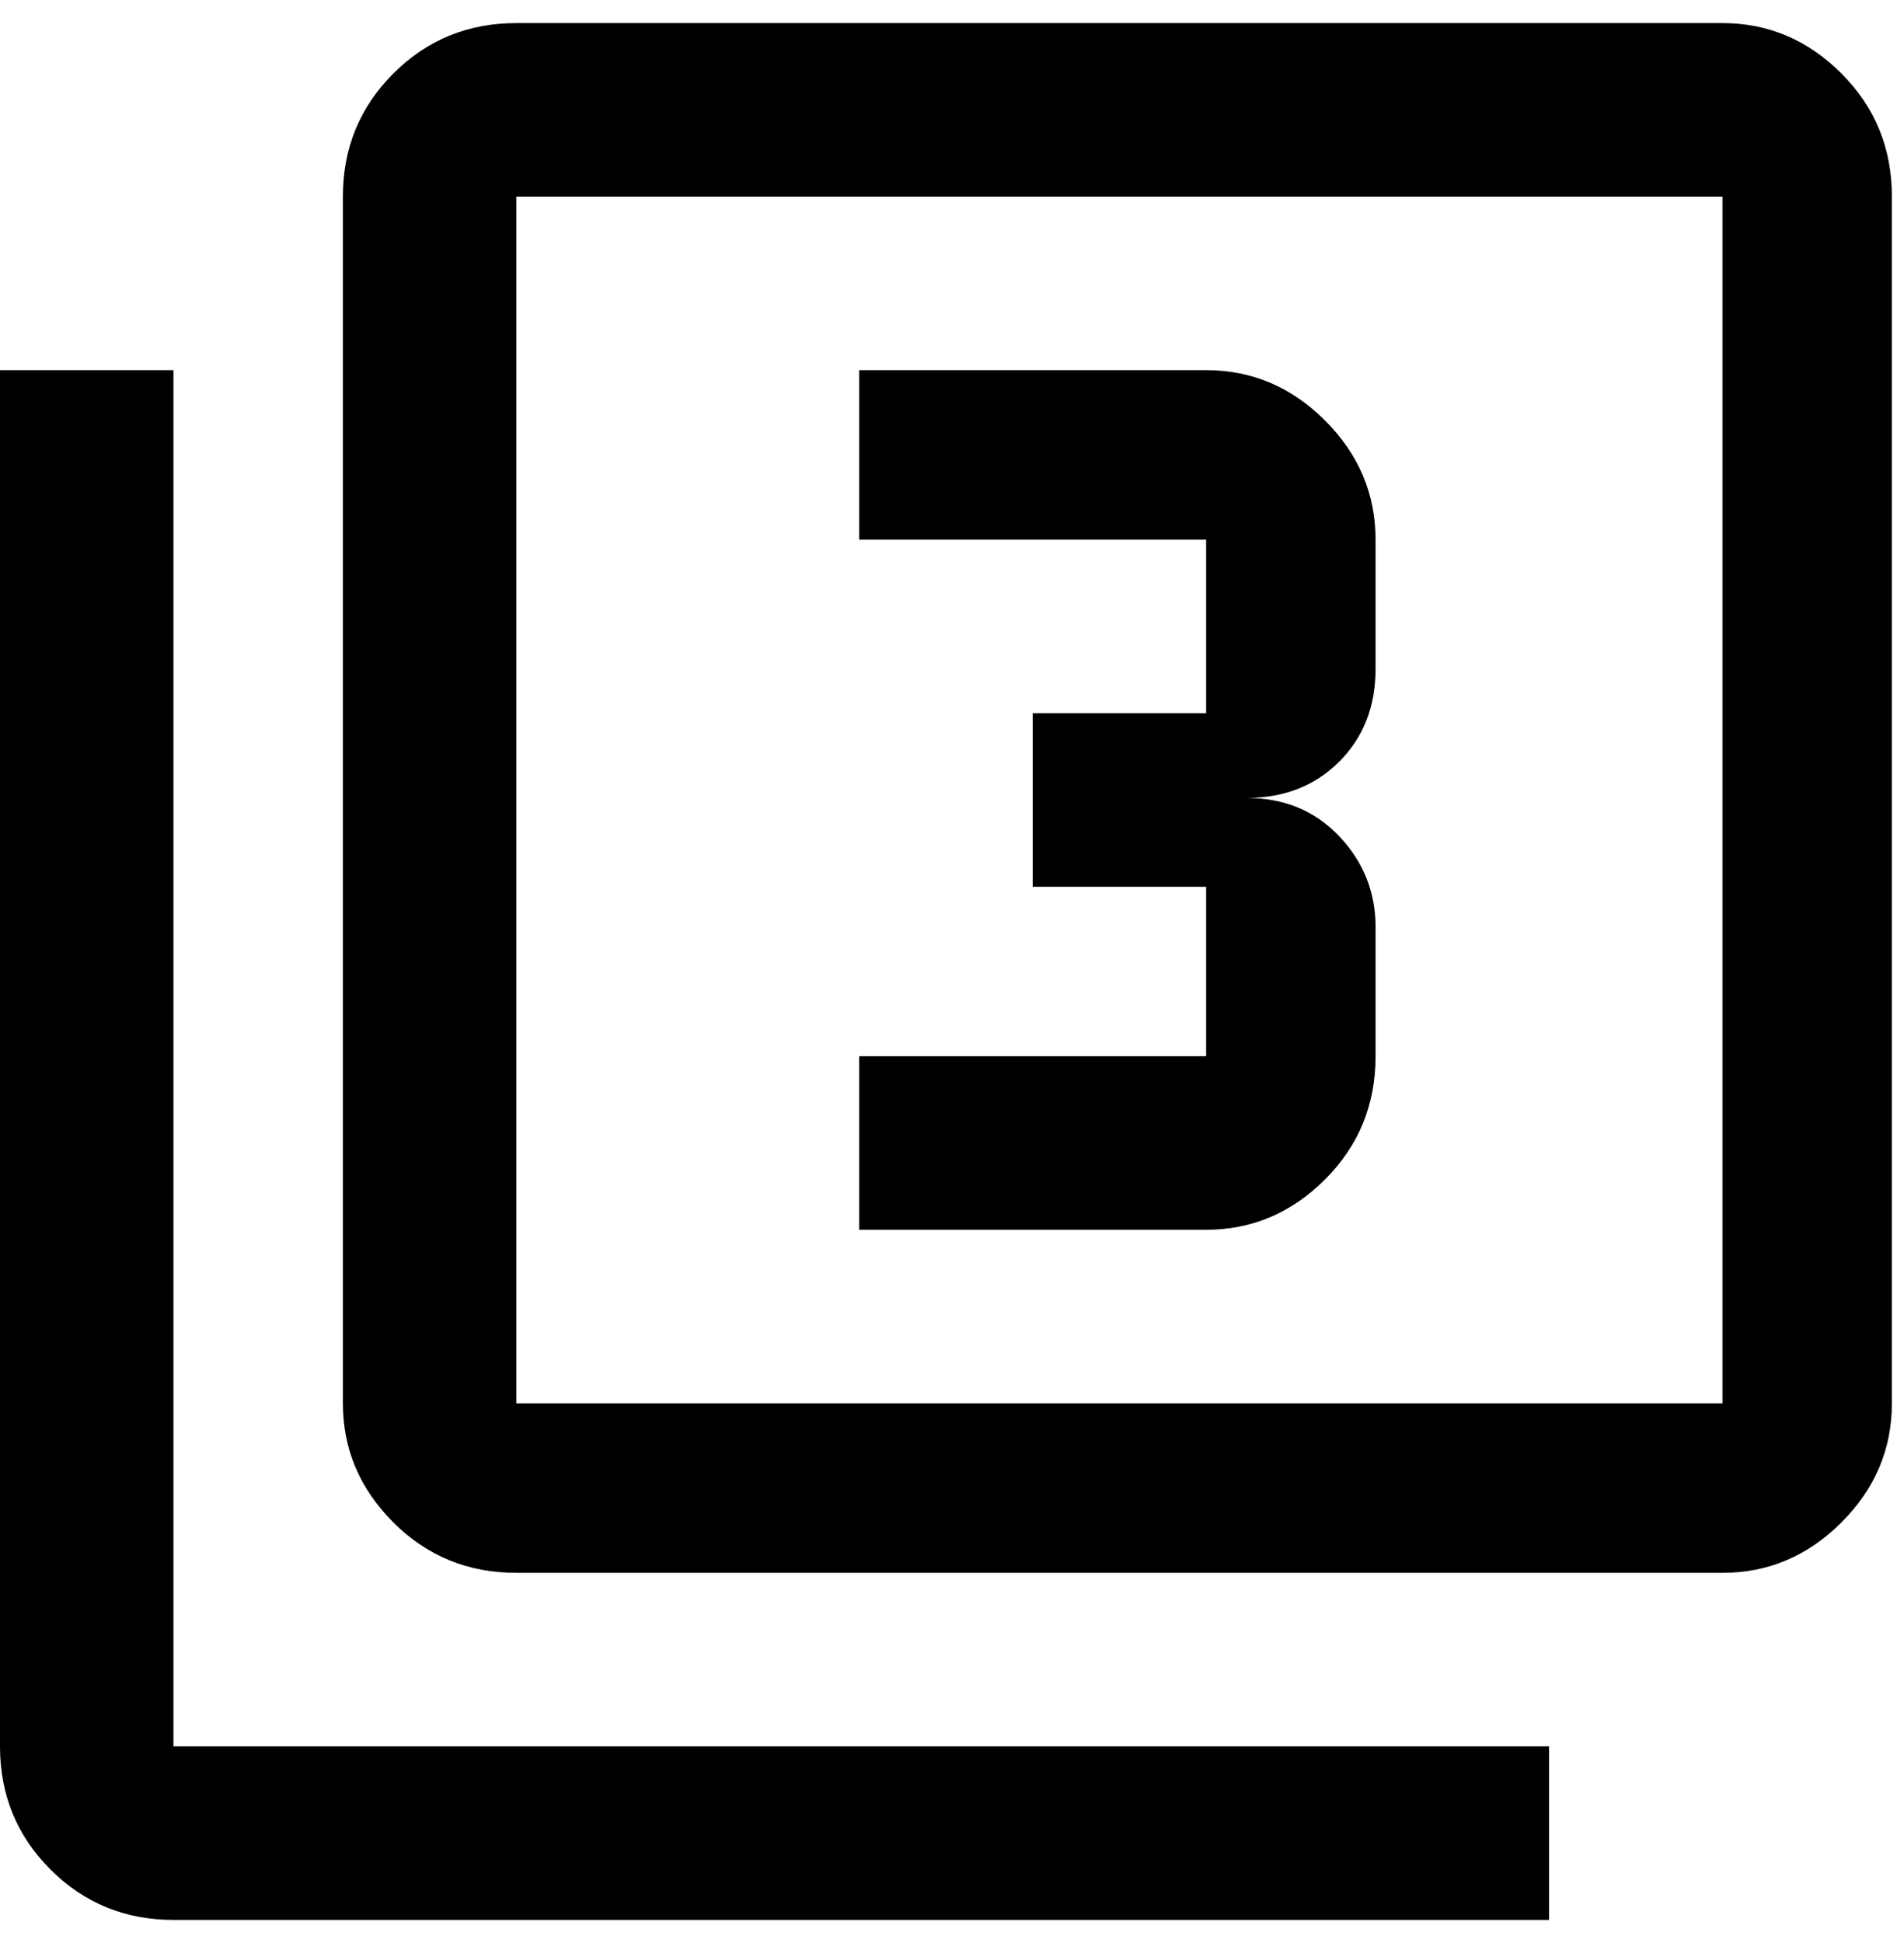 <svg xmlns="http://www.w3.org/2000/svg" width="3em" height="3.06em" viewBox="0 0 472 480"><path fill="currentColor" d="M427 5q17 0 29.5 12.5T469 48v299q0 17-12.5 29.5T427 389H128q-18 0-30.5-12.5T85 347V48q0-18 12.5-30.5T128 5zm0 342V48H128v299zM43 91v341h341v43H43q-18 0-30.5-12.5T0 432V91zm298 170q0 18-12.5 30.5T299 304h-86v-43h86v-42h-43v-43h43v-43h-86V91h86q17 0 29.5 12.5T341 133v32q0 14-9 23t-23 9q14 0 23 9.5t9 22.5z"/></svg>